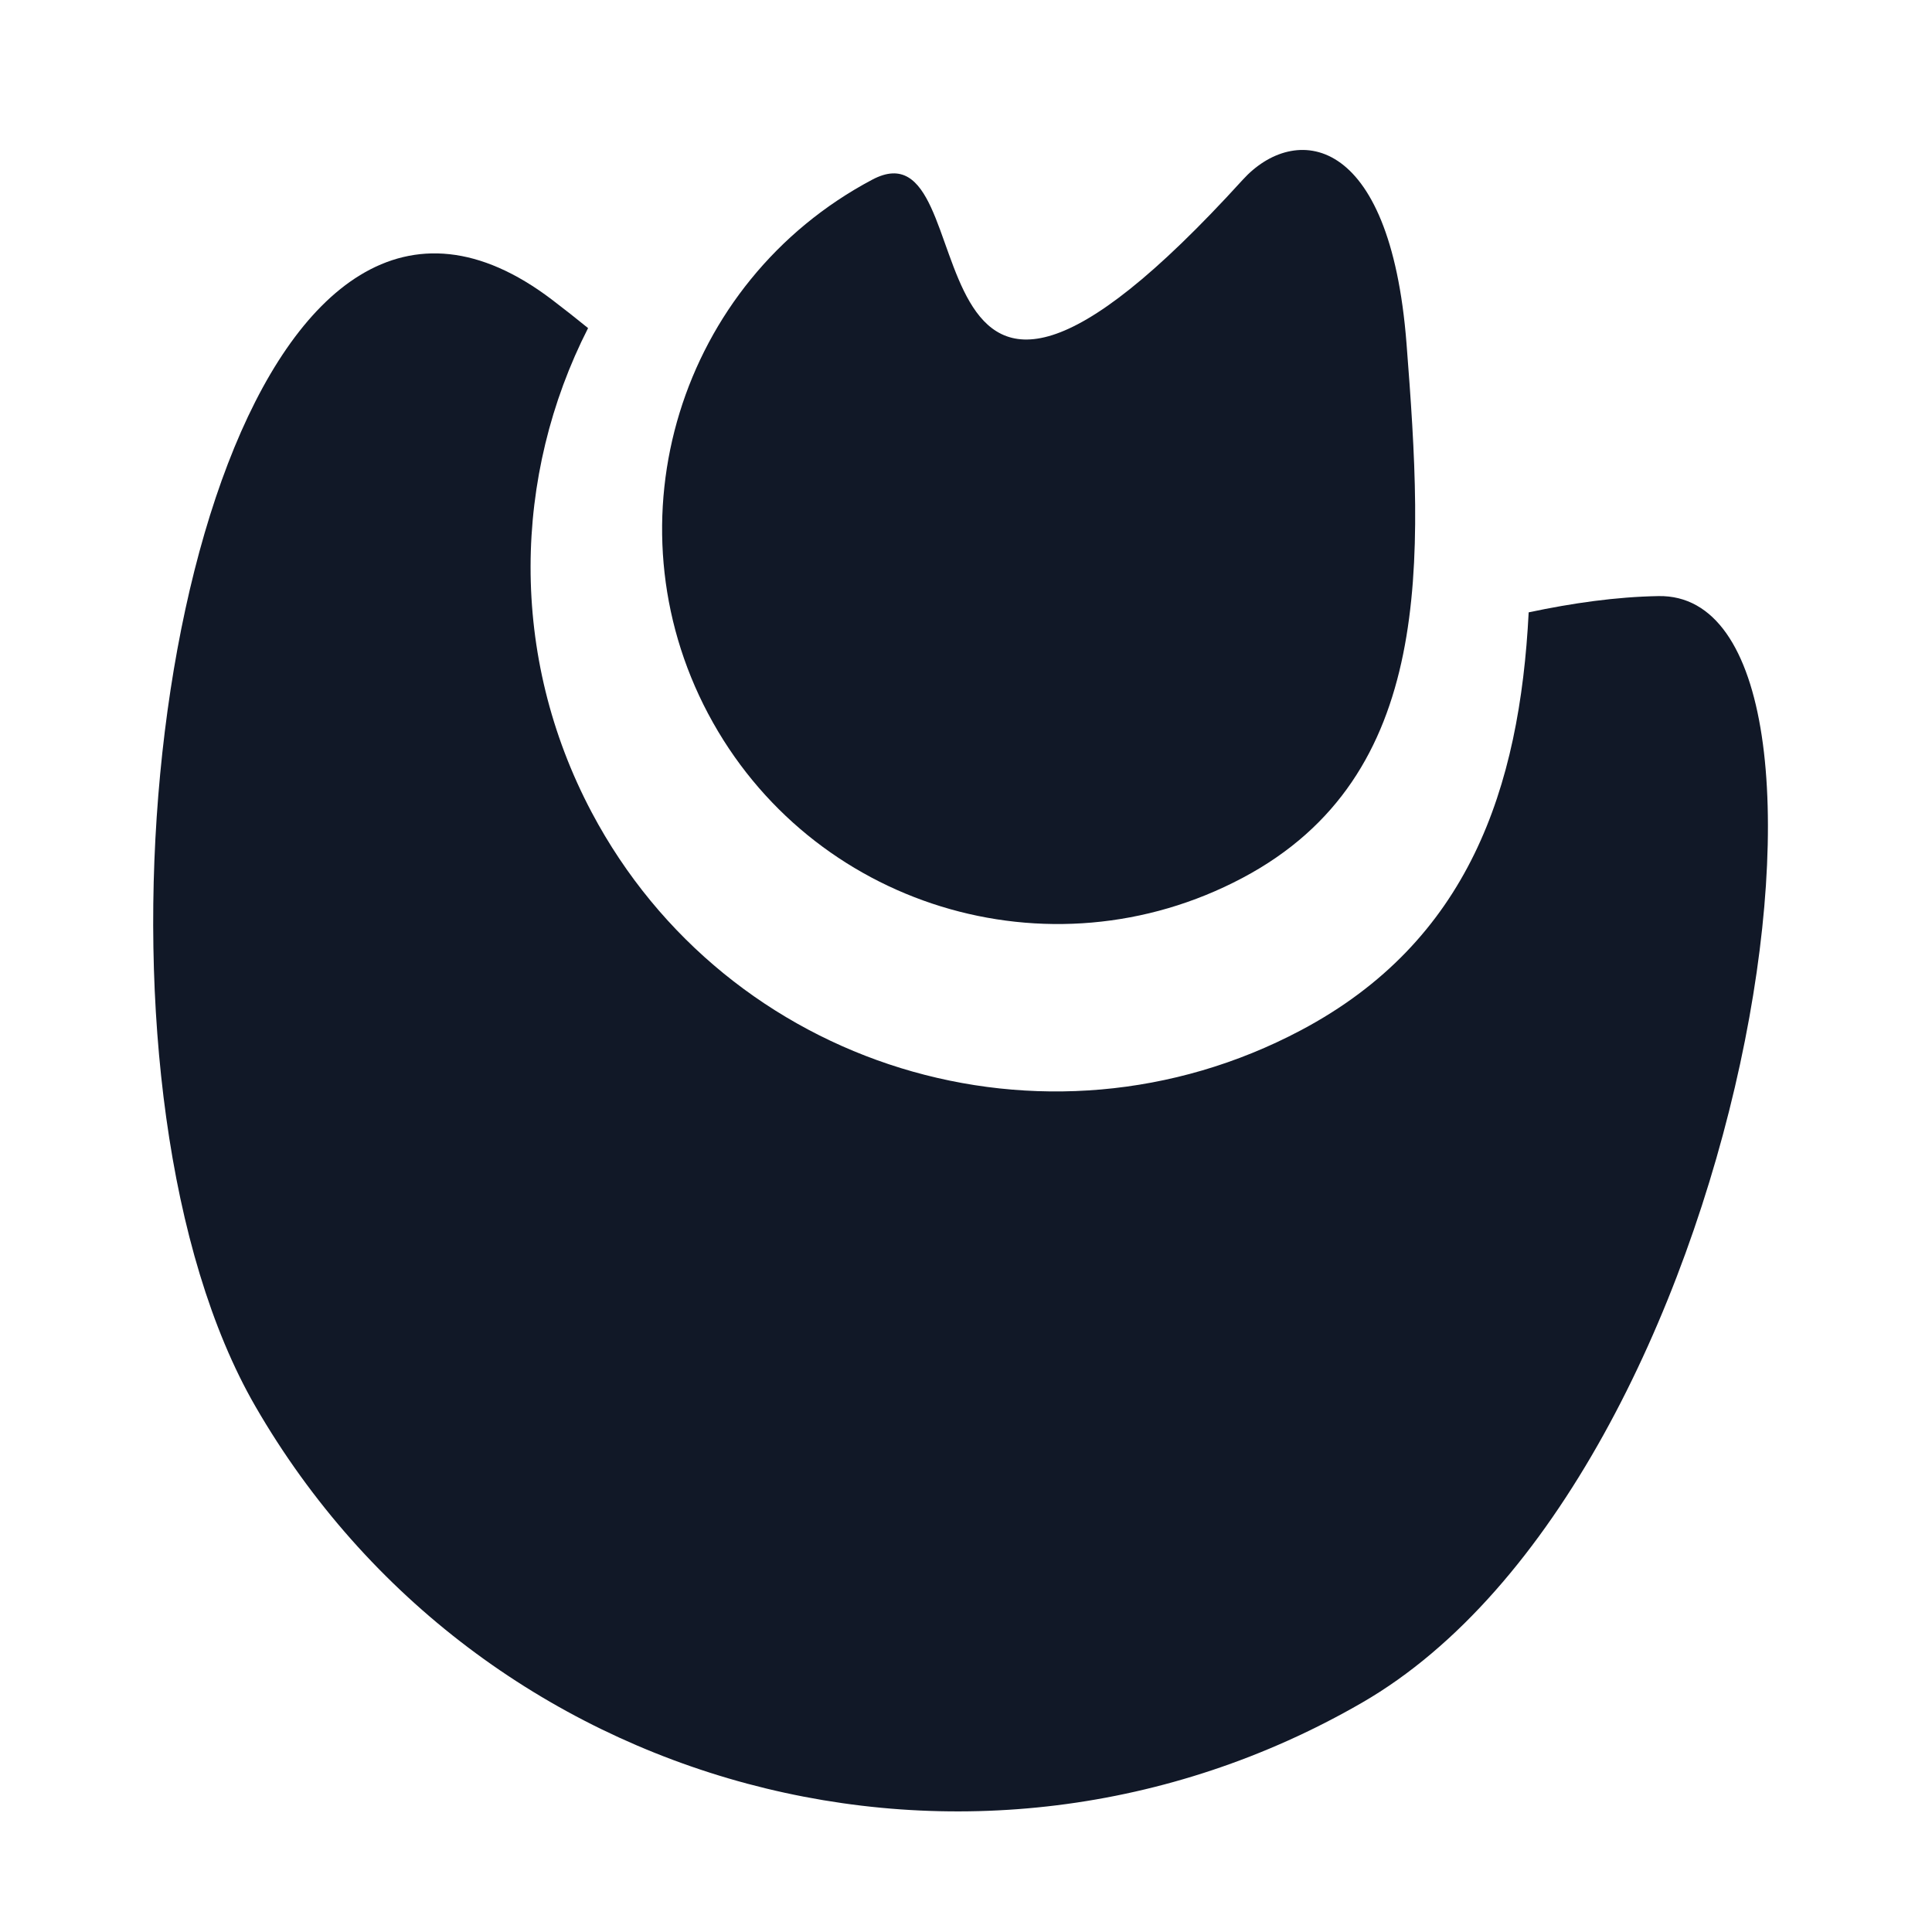 <?xml version="1.0" encoding="UTF-8" standalone="no"?>
<!-- Created with Inkscape (http://www.inkscape.org/) -->

<svg
   width="256"
   height="256"
   viewBox="0 0 67.733 67.733"
   version="1.1"
   id="svg5"
   sodipodi:docname="monochrome_logo.svg"
   inkscape:version="1.1.2 (b8e25be8, 2022-02-05)"
   inkscape:export-filename="/Users/marcello/Documents/GitHub/retroboard.org/src/favicon.ico"
   inkscape:export-xdpi="12.563037"
   inkscape:export-ydpi="12.563037"
   xmlns:inkscape="http://www.inkscape.org/namespaces/inkscape"
   xmlns:sodipodi="http://sodipodi.sourceforge.net/DTD/sodipodi-0.dtd"
   xmlns="http://www.w3.org/2000/svg"
   xmlns:svg="http://www.w3.org/2000/svg">
  <sodipodi:namedview
     id="namedview7"
     pagecolor="#ffffff"
     bordercolor="#666666"
     borderopacity="1.0"
     inkscape:pageshadow="2"
     inkscape:pageopacity="0"
     inkscape:pagecheckerboard="0"
     inkscape:document-units="px"
     showgrid="false"
     units="px"
     width="256px"
     inkscape:zoom="0.71000955"
     inkscape:cx="197.88466"
     inkscape:cy="236.61654"
     inkscape:window-width="1422"
     inkscape:window-height="762"
     inkscape:window-x="248"
     inkscape:window-y="371"
     inkscape:window-maximized="0"
     inkscape:current-layer="layer1" />
  <defs
     id="defs2" />
  <g
     inkscape:label="Layer 1"
     inkscape:groupmode="layer"
     id="layer1">
    <path
       id="path5579"
       style="fill:#111827;fill-opacity:1;stroke-width:0.607;stroke-linecap:round"
       d="M 12.626,9.645 C 5.08,14.243 2.702,38.475 8.951,49.3 16.794,62.884 34.164,67.538 47.748,59.695 61.333,51.853 66.048,20.761 58.144,20.898 c -1.486,0.026 -3.013,0.244 -4.551,0.57 -0.314,6.174 -2.104,11.534 -7.984,14.651 -4.493,2.382 -9.526,2.714 -14.03,1.326 C 27.087,36.061 23.121,32.965 20.746,28.484 17.828,22.979 17.988,16.663 20.617,11.503 20.207,11.17 19.787,10.837 19.347,10.503 16.809,8.576 14.55,8.472 12.626,9.645 Z" />
    <path
       id="circle5991-1"
       style="fill:#111827;fill-opacity:1;stroke-width:0.296;stroke-linecap:round"
       d="M 24.829,25.028 C 21.245,18.267 23.82,9.882 30.581,6.298 c 4.217,-2.235 0.565,13.66 12.988,0.004 1.801,-1.98 5.165,-1.695 5.742,5.748 0.592,7.629 1.008,15.146 -5.752,18.729 -3.384,1.794 -7.176,2.045 -10.569,0.999 -3.384,-1.043 -6.371,-3.375 -8.161,-6.751 z"
       sodipodi:nodetypes="sssssss" />
  </g>
</svg>
